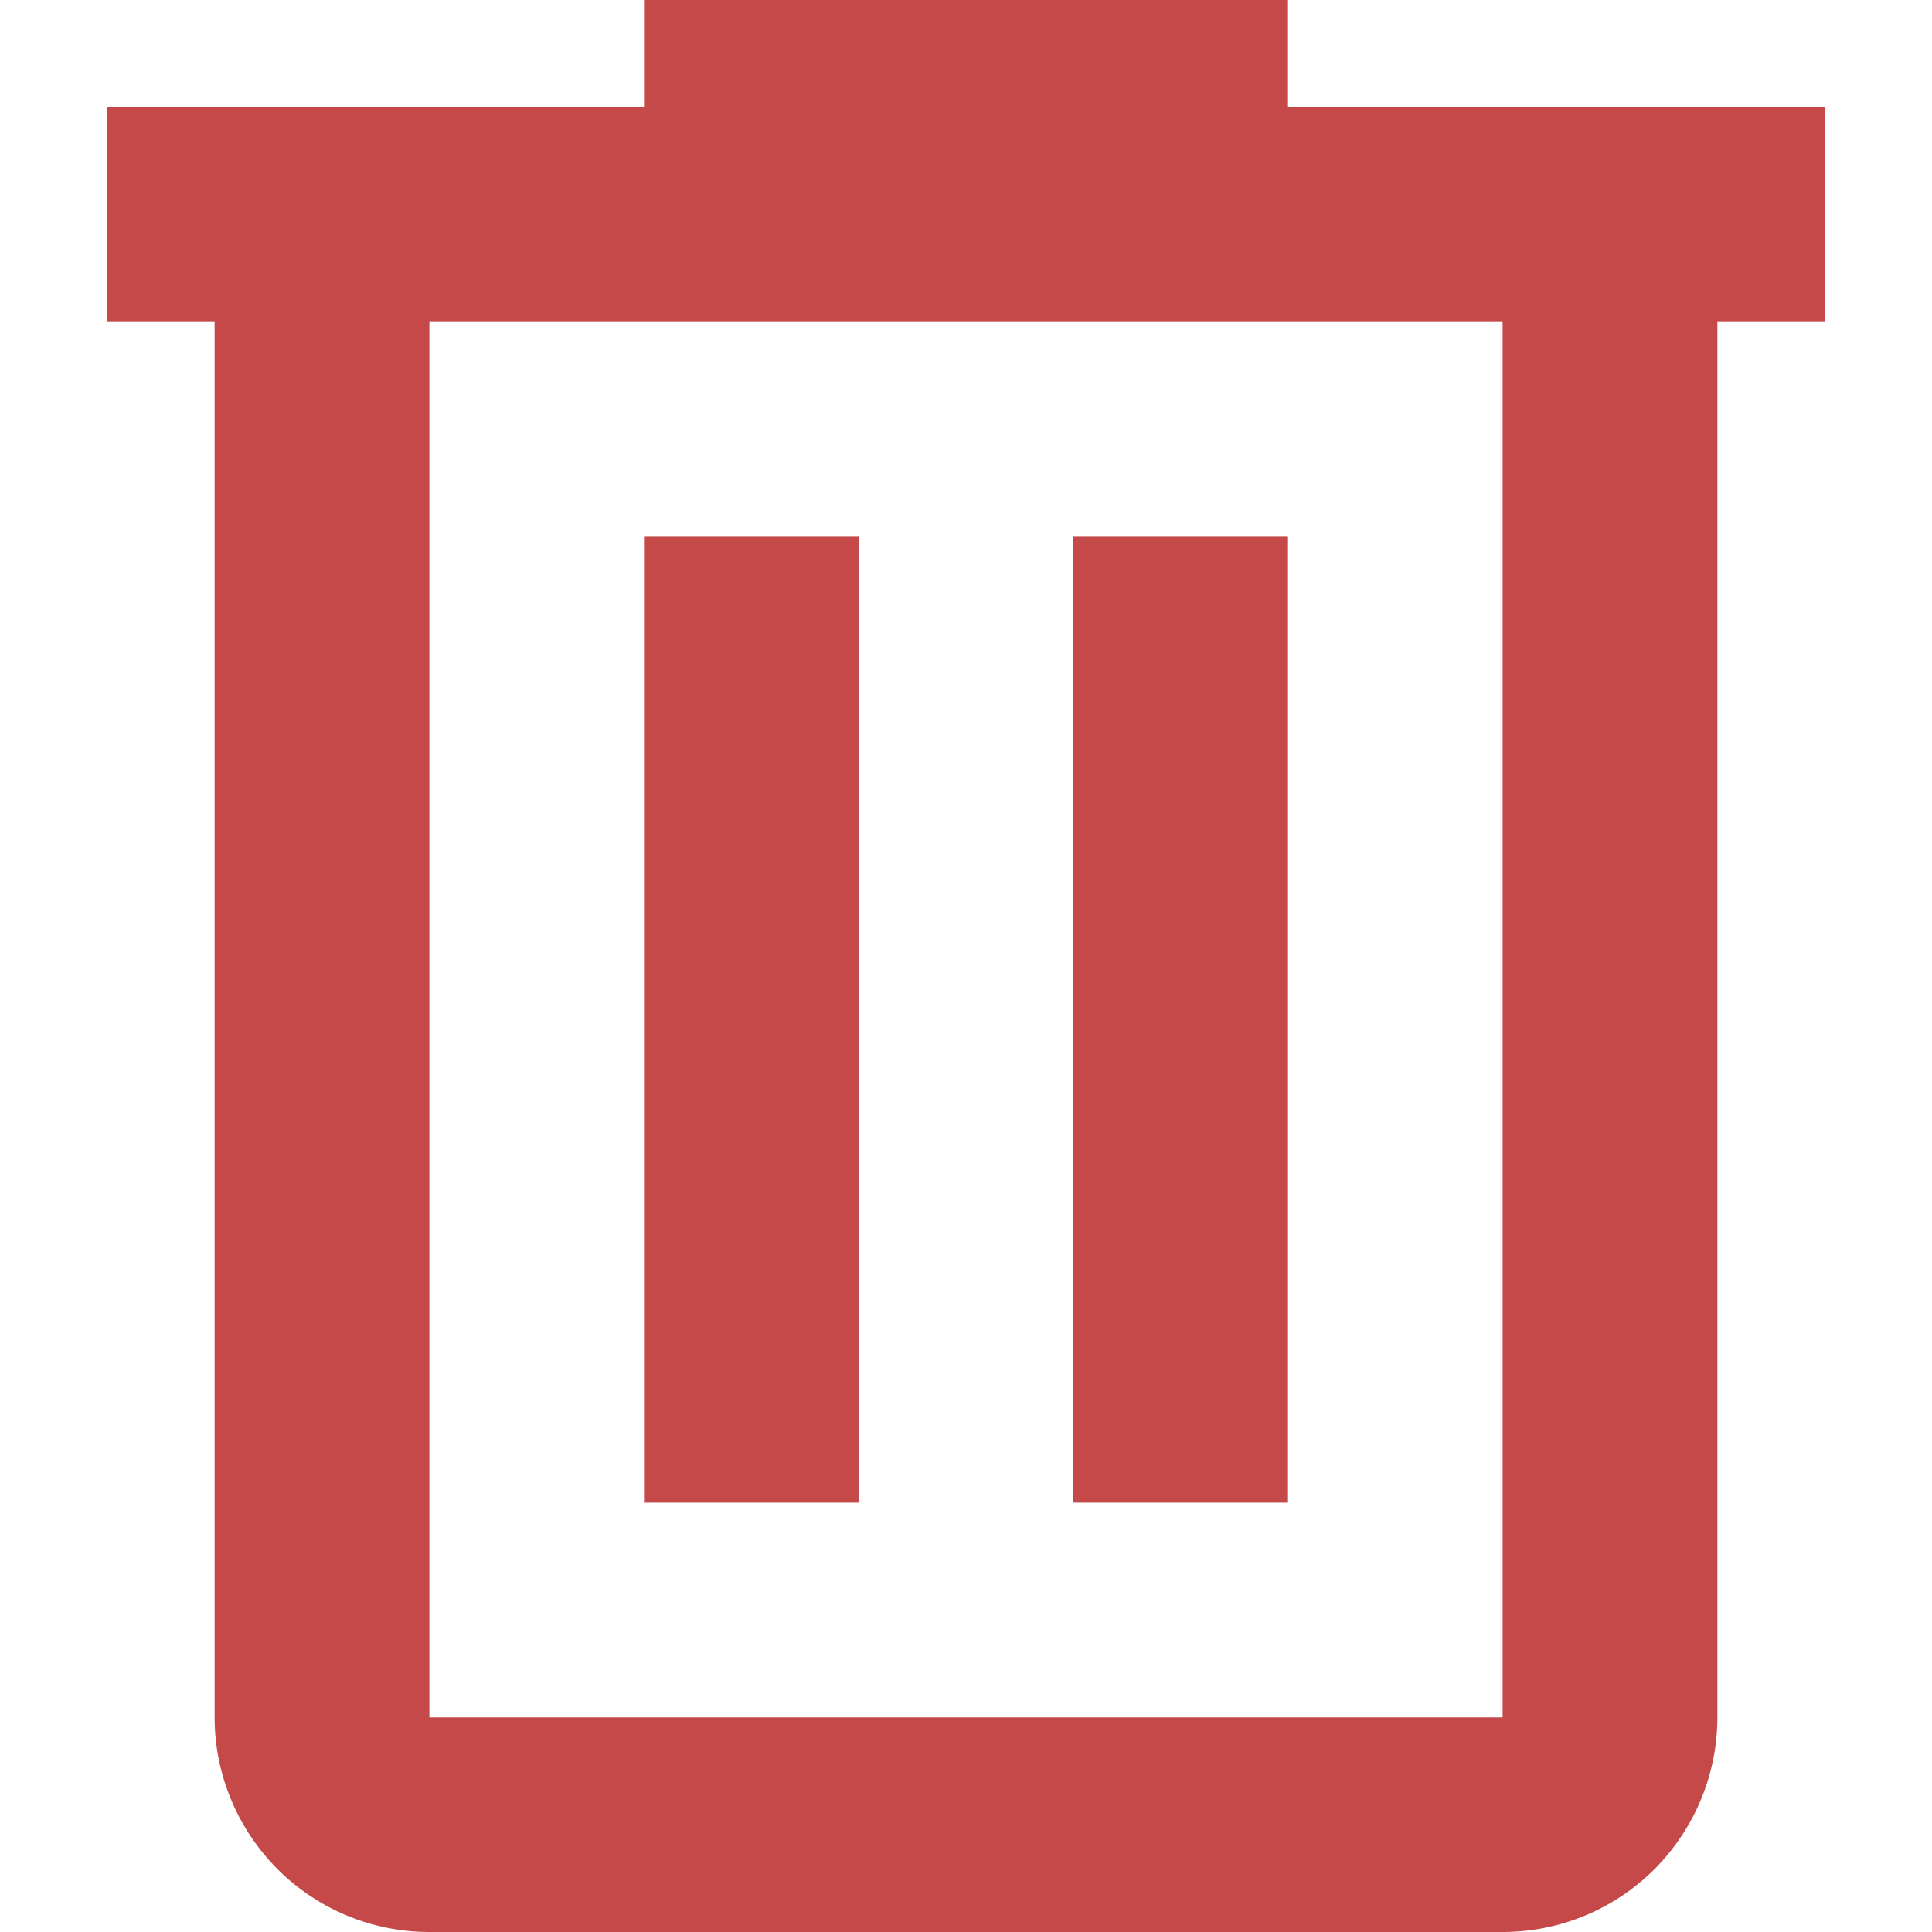 <svg width="12" height="12" viewBox="0 0 12 12" fill="none" xmlns="http://www.w3.org/2000/svg">
    <path d="M4 0V0.667H0.667V2H1.333V10.667C1.333 11.02 1.474 11.359 1.724 11.61C1.974 11.86 2.313 12 2.667 12H9.333C9.687 12 10.026 11.86 10.276 11.61C10.526 11.359 10.667 11.02 10.667 10.667V2H11.333V0.667H8V0H4ZM2.667 2H9.333V10.667H2.667V2ZM4 3.333V9.333H5.333V3.333H4ZM6.667 3.333V9.333H8V3.333H6.667Z" fill="#C54949"/>
</svg>
